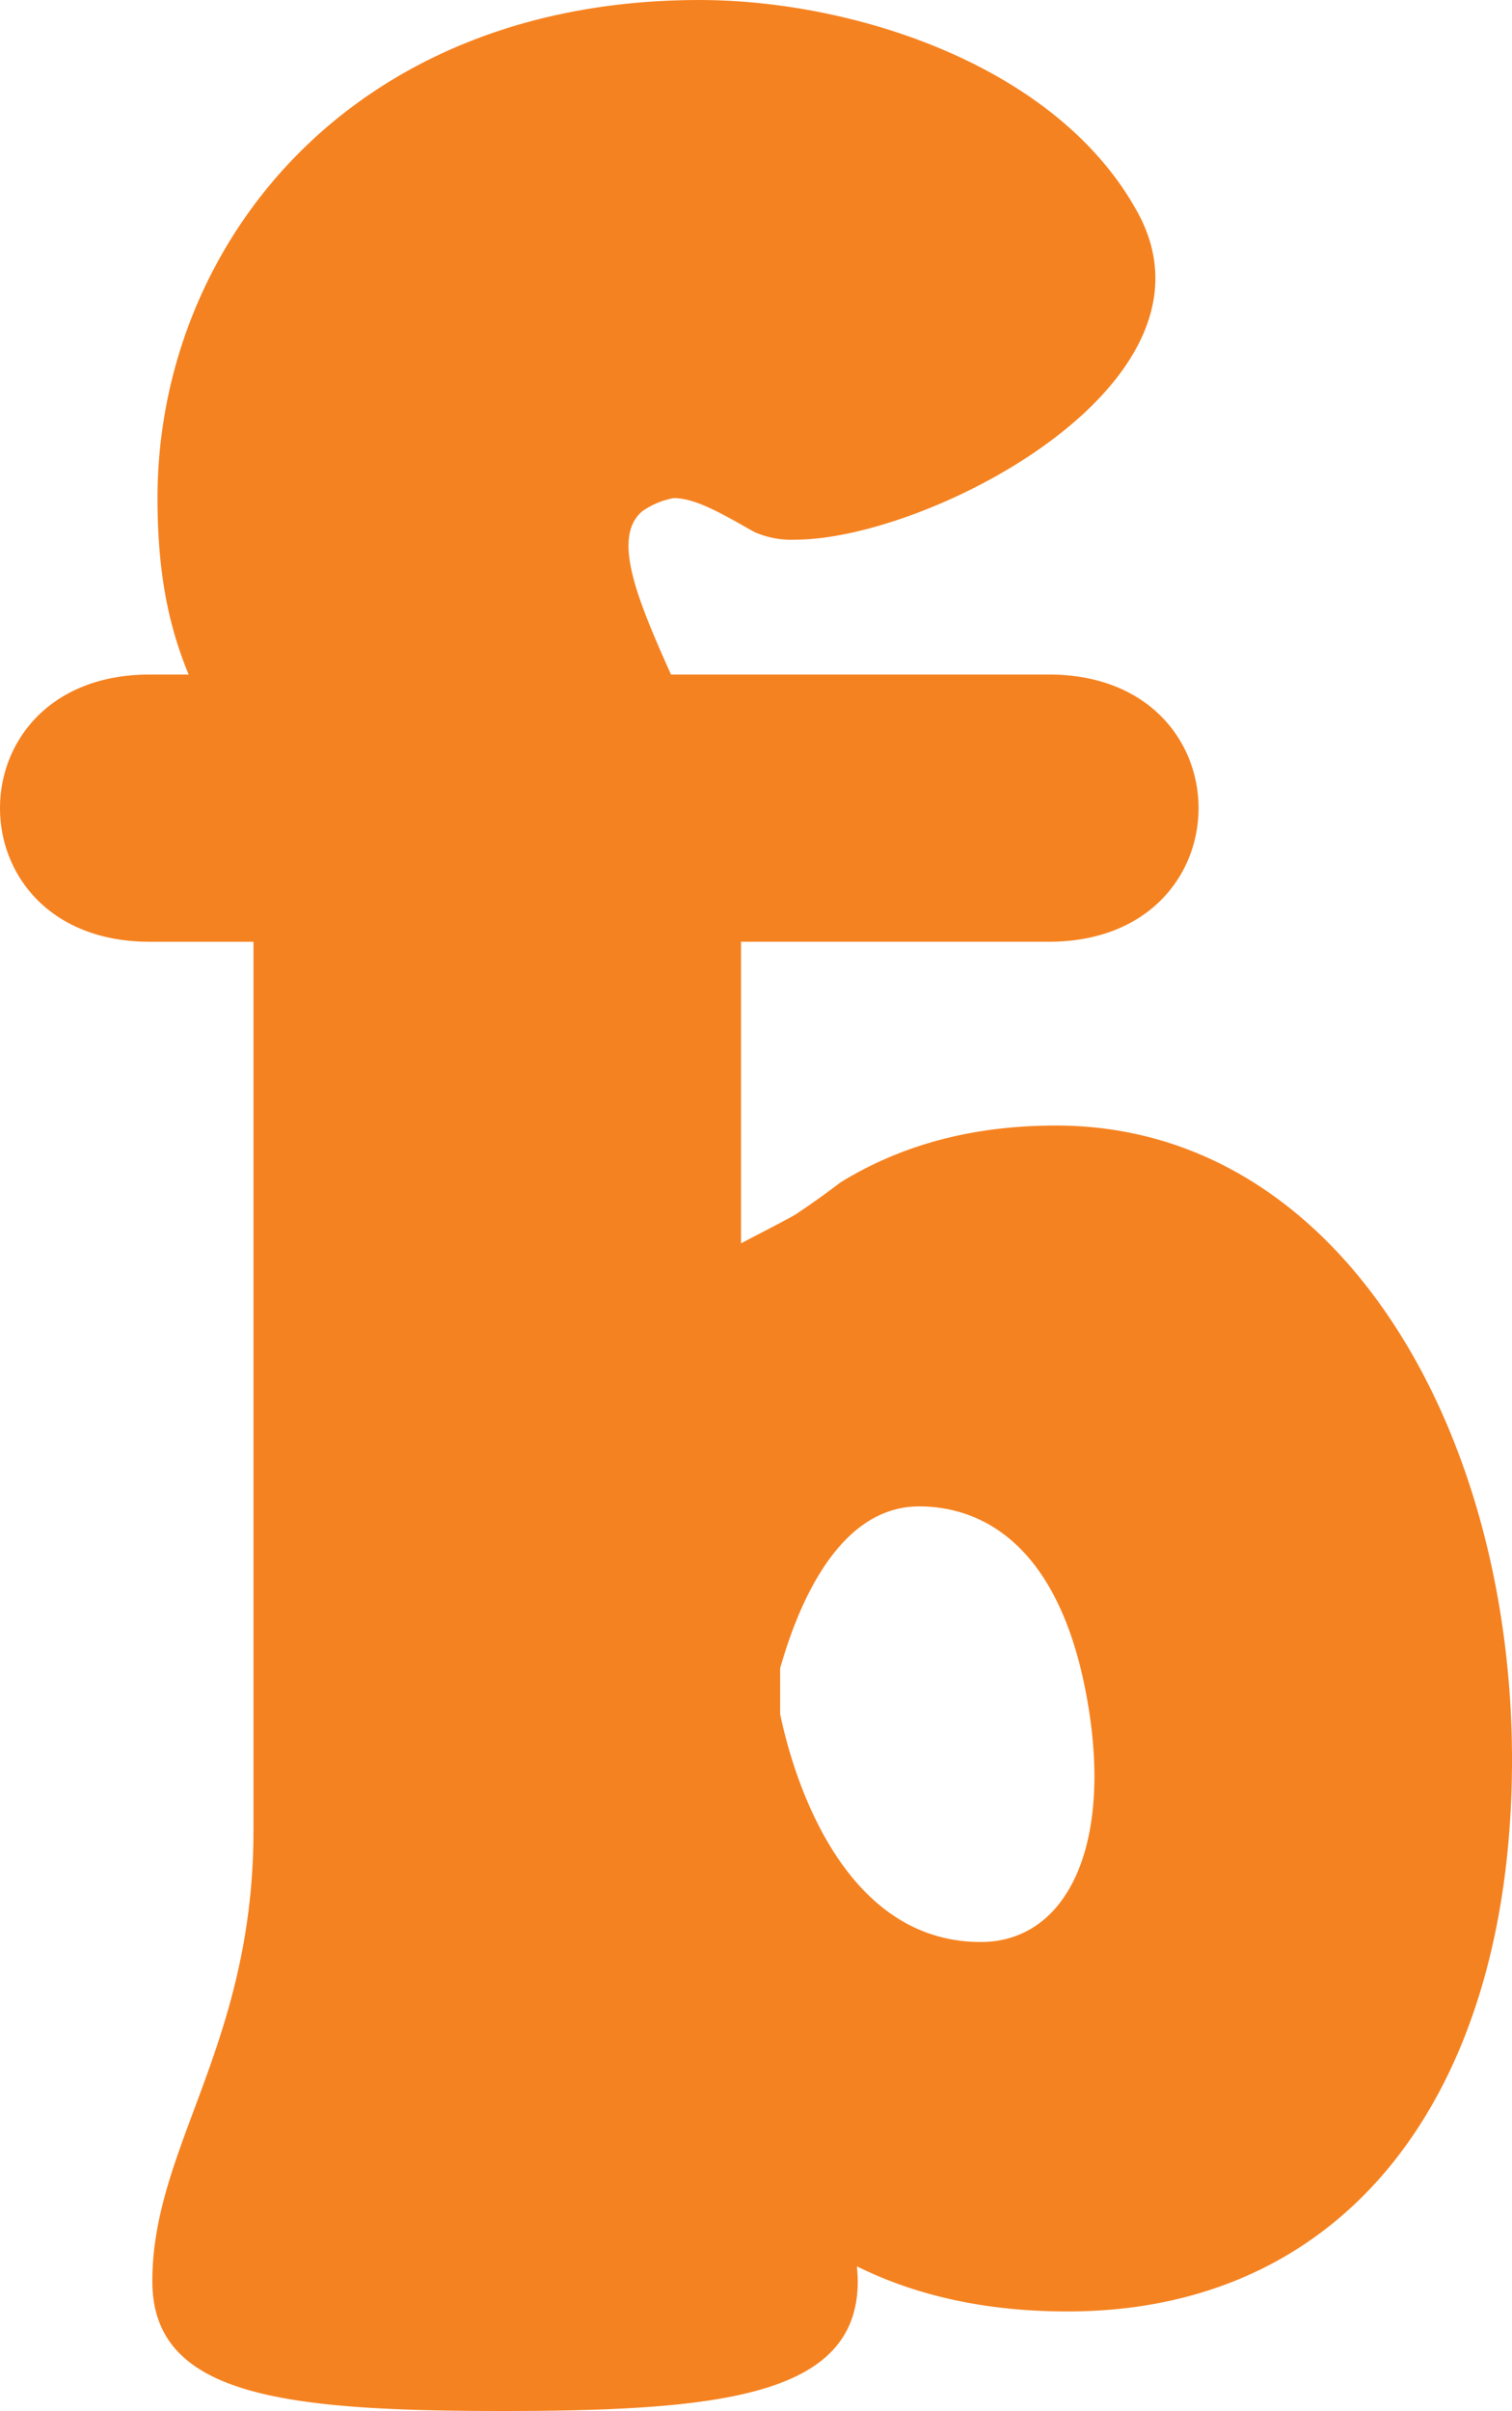 <svg xmlns="http://www.w3.org/2000/svg" width="174.091" height="277.5" viewBox="0 0 174.091 277.5">
  <path id="Path_3111" data-name="Path 3111" d="M650.545,162.465c-10.353,0-18.377,2.587-24.82,6.55-1.572,1.2-3.187,2.362-4.861,3.48-.489.4-4.139,2.231-6.584,3.534V141.311h35.436c22.989,0,22.989-30.755,0-30.755h-43.5c-3.88-8.659-6.867-15.829-3.285-18.811a9.178,9.178,0,0,1,3.583-1.494c2.387,0,5.076,1.494,9.259,3.88a10.467,10.467,0,0,0,4.774.9c15.229,0,50.167-17.918,39.419-37.623-9.259-17.02-32.849-24.488-50.465-24.488-40.312,0-62.409,28.368-62.409,57.332,0,9.254,1.494,15.229,3.587,20.305H546.2c-22.99,0-22.99,30.755,0,30.755h11.944V243.534c0,24.781-11.646,36.427-11.646,51.953,0,13.14,14.931,14.931,40.312,14.931s40.908-1.791,40.908-14.931c0-.581-.054-1.147-.093-1.718,6.033,3,13.935,5.193,24.234,5.193,32.288,0,50.924-25.2,51.187-62.736C703.3,197.9,683.36,162.465,650.545,162.465Zm-8.664,93.974c-15.751,0-21.525-18.641-23.1-26.25v-5.252c1.572-5.511,6.033-18.636,16.01-18.636,6.565,0,15.751,3.675,19.163,21.262S651.858,256.439,641.881,256.439Z" transform="translate(-528.957 -32.918)" fill="#f58220"/>
</svg>
